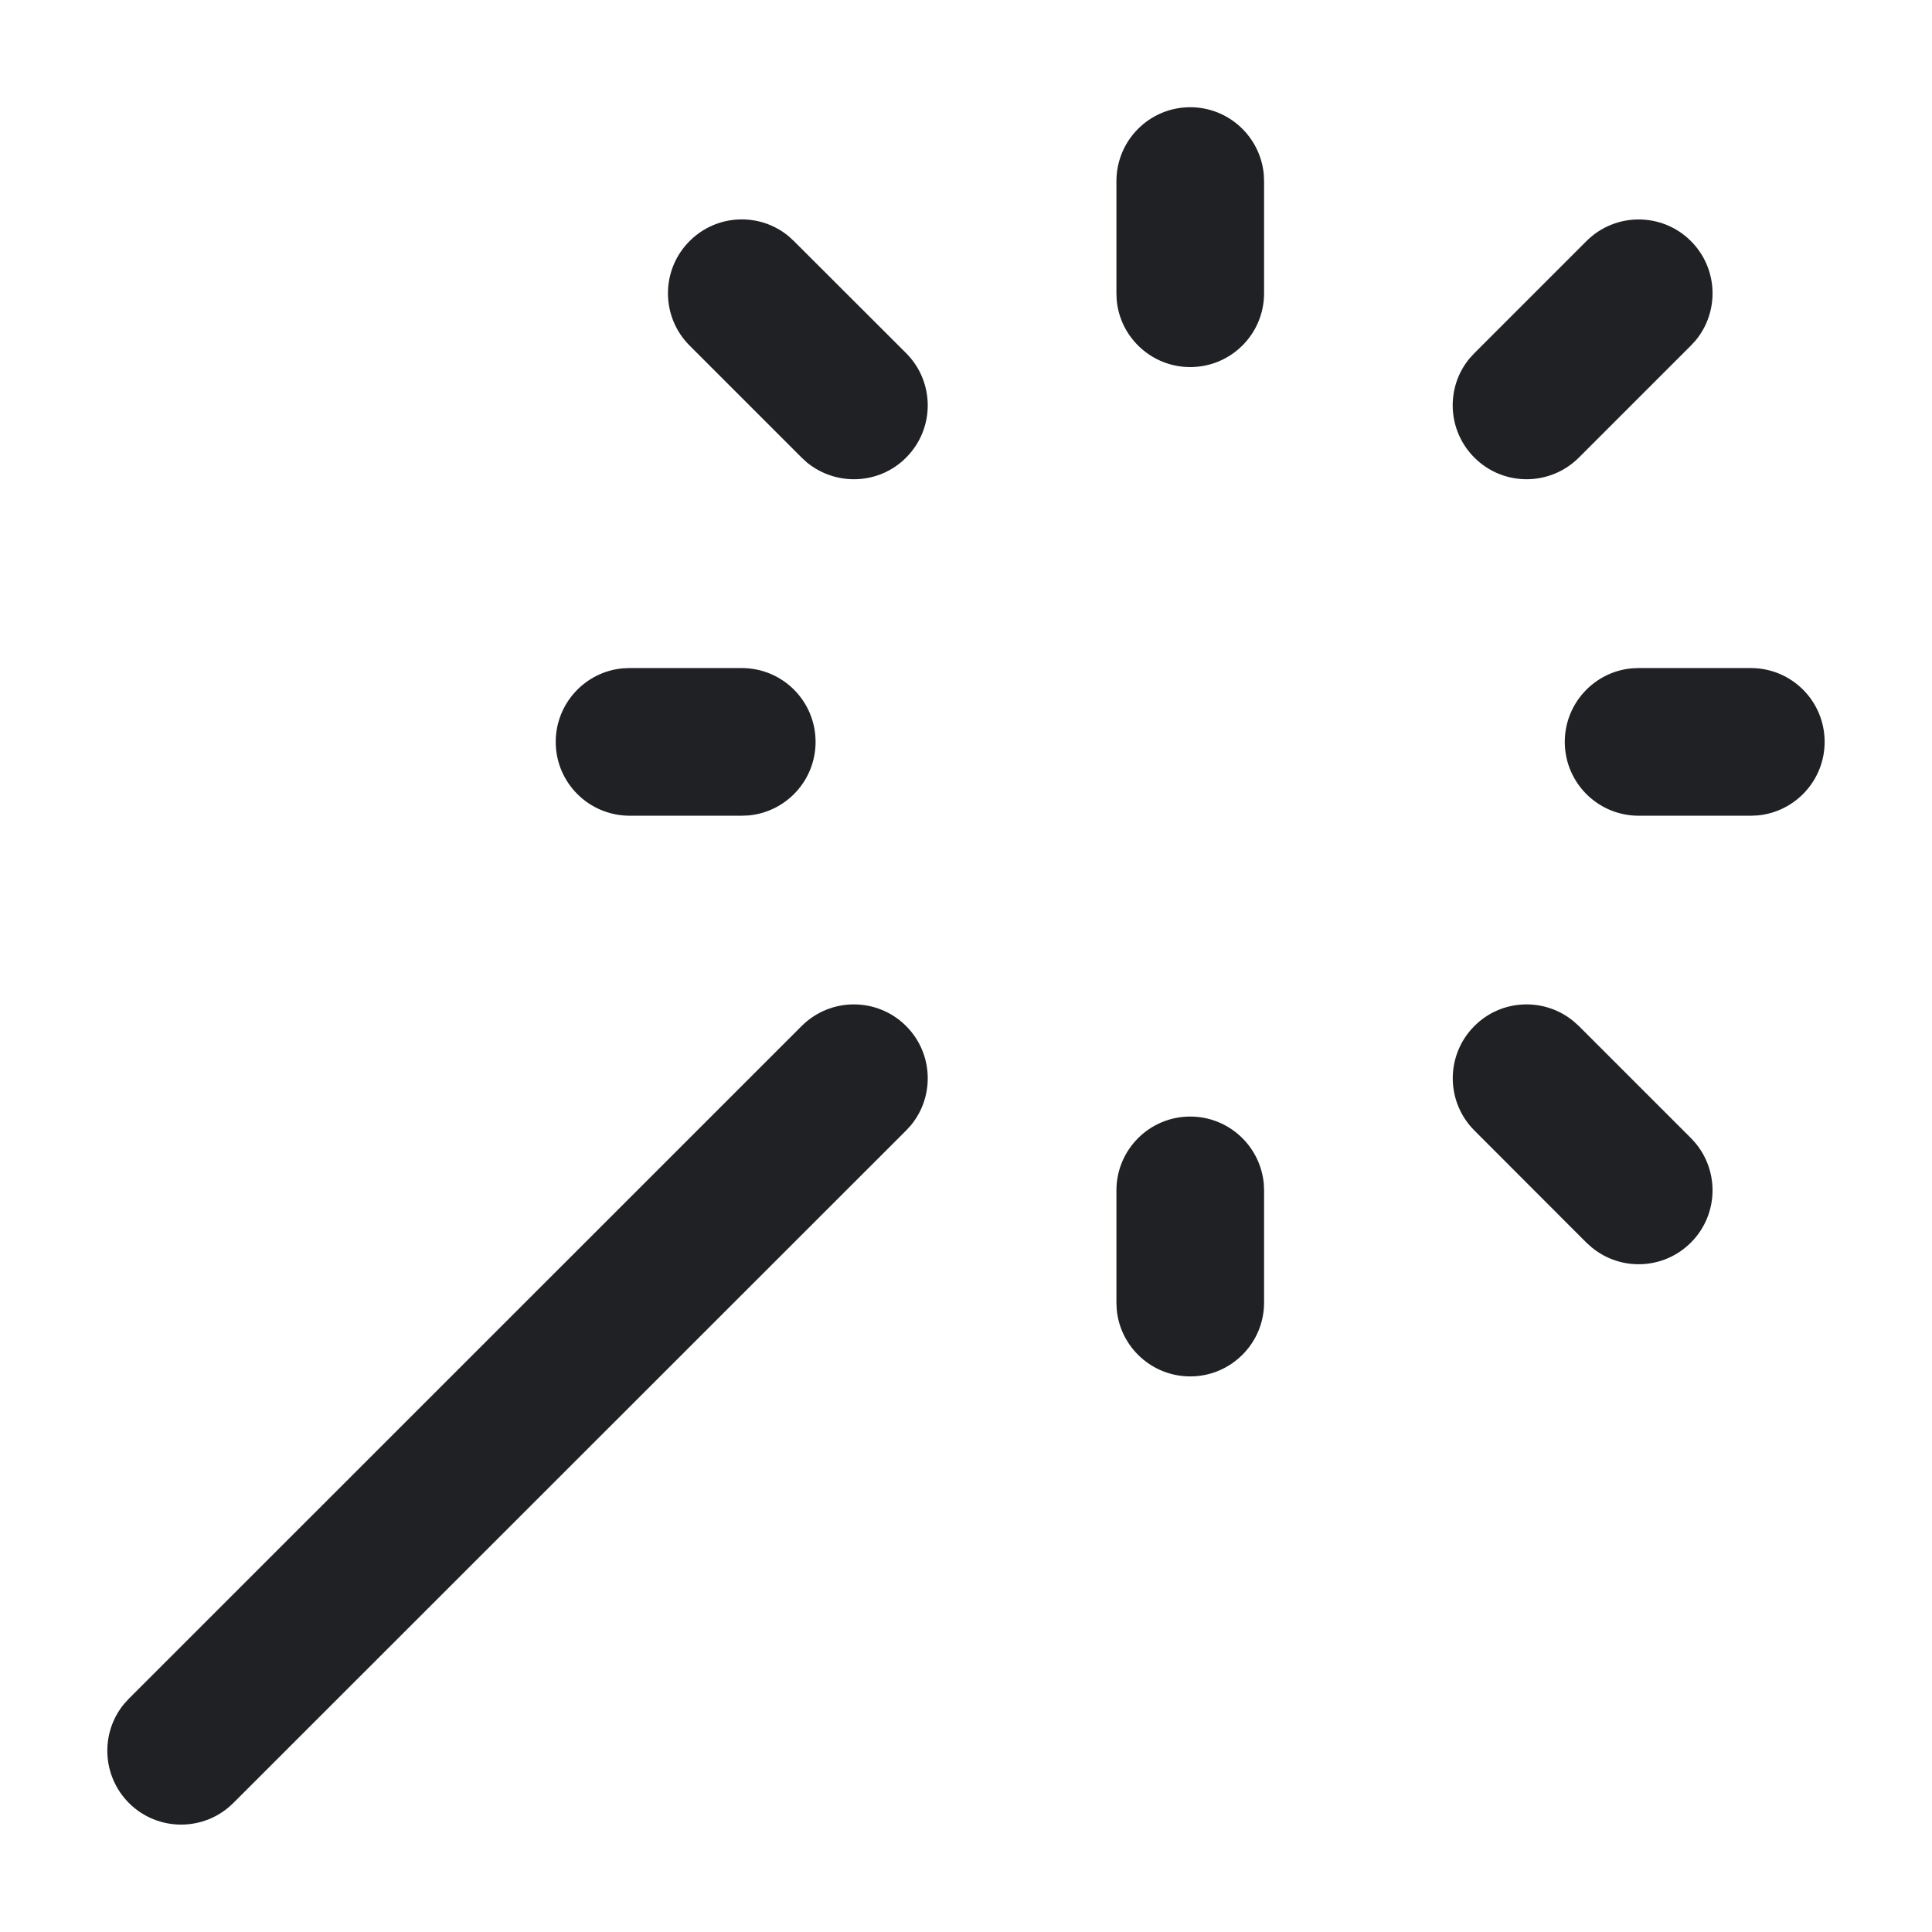 <svg width="14" height="14" viewBox="0 0 14 14" fill="none" xmlns="http://www.w3.org/2000/svg">
<path d="M8.625 0.777C8.904 0.777 9.133 0.991 9.158 1.264L9.16 1.313V2.125C9.16 2.421 8.92 2.66 8.625 2.66C8.346 2.66 8.116 2.446 8.092 2.174L8.09 2.125V1.313C8.09 1.017 8.329 0.777 8.625 0.777Z" fill="#202124"/>
<path d="M6.566 7.435C6.357 7.226 6.018 7.226 5.809 7.435L0.935 12.308L0.9 12.346C0.726 12.556 0.738 12.868 0.934 13.065C1.143 13.274 1.482 13.274 1.691 13.065L6.566 8.192L6.601 8.154C6.774 7.944 6.763 7.632 6.566 7.435Z" fill="#202124"/>
<path d="M9.158 8.578C9.133 8.305 8.904 8.091 8.625 8.091C8.329 8.091 8.09 8.331 8.09 8.626V9.439L8.092 9.487C8.116 9.76 8.346 9.974 8.625 9.974C8.92 9.974 9.16 9.734 9.16 9.439V8.626L9.158 8.578Z" fill="#202124"/>
<path d="M5.91 5.376C5.91 5.08 5.671 4.841 5.375 4.841H4.563L4.514 4.843C4.241 4.867 4.027 5.097 4.027 5.376C4.027 5.672 4.267 5.911 4.563 5.911H5.375L5.424 5.909C5.697 5.884 5.91 5.655 5.91 5.376Z" fill="#202124"/>
<path d="M12.687 4.841C12.983 4.841 13.222 5.08 13.222 5.376C13.222 5.655 13.008 5.884 12.736 5.909L12.687 5.911H11.874C11.579 5.911 11.339 5.672 11.339 5.376C11.339 5.097 11.553 4.867 11.826 4.843L11.874 4.841H12.687Z" fill="#202124"/>
<path d="M12.253 1.747C12.044 1.538 11.705 1.538 11.496 1.747L10.684 2.559L10.649 2.597C10.475 2.807 10.487 3.119 10.684 3.316C10.893 3.525 11.231 3.525 11.441 3.316L12.253 2.504L12.288 2.466C12.461 2.256 12.45 1.944 12.253 1.747Z" fill="#202124"/>
<path d="M4.997 1.747C5.193 1.55 5.505 1.538 5.715 1.712L5.753 1.747L6.566 2.559C6.775 2.768 6.775 3.107 6.566 3.316C6.37 3.513 6.058 3.524 5.847 3.351L5.809 3.316L4.997 2.504C4.788 2.295 4.788 1.956 4.997 1.747Z" fill="#202124"/>
<path d="M11.402 7.4C11.192 7.227 10.88 7.238 10.684 7.435C10.475 7.644 10.475 7.983 10.684 8.192L11.496 9.005L11.534 9.039C11.745 9.213 12.056 9.201 12.253 9.004C12.462 8.795 12.462 8.456 12.253 8.247L11.441 7.435L11.402 7.4Z" fill="#202124"/>
</svg>

